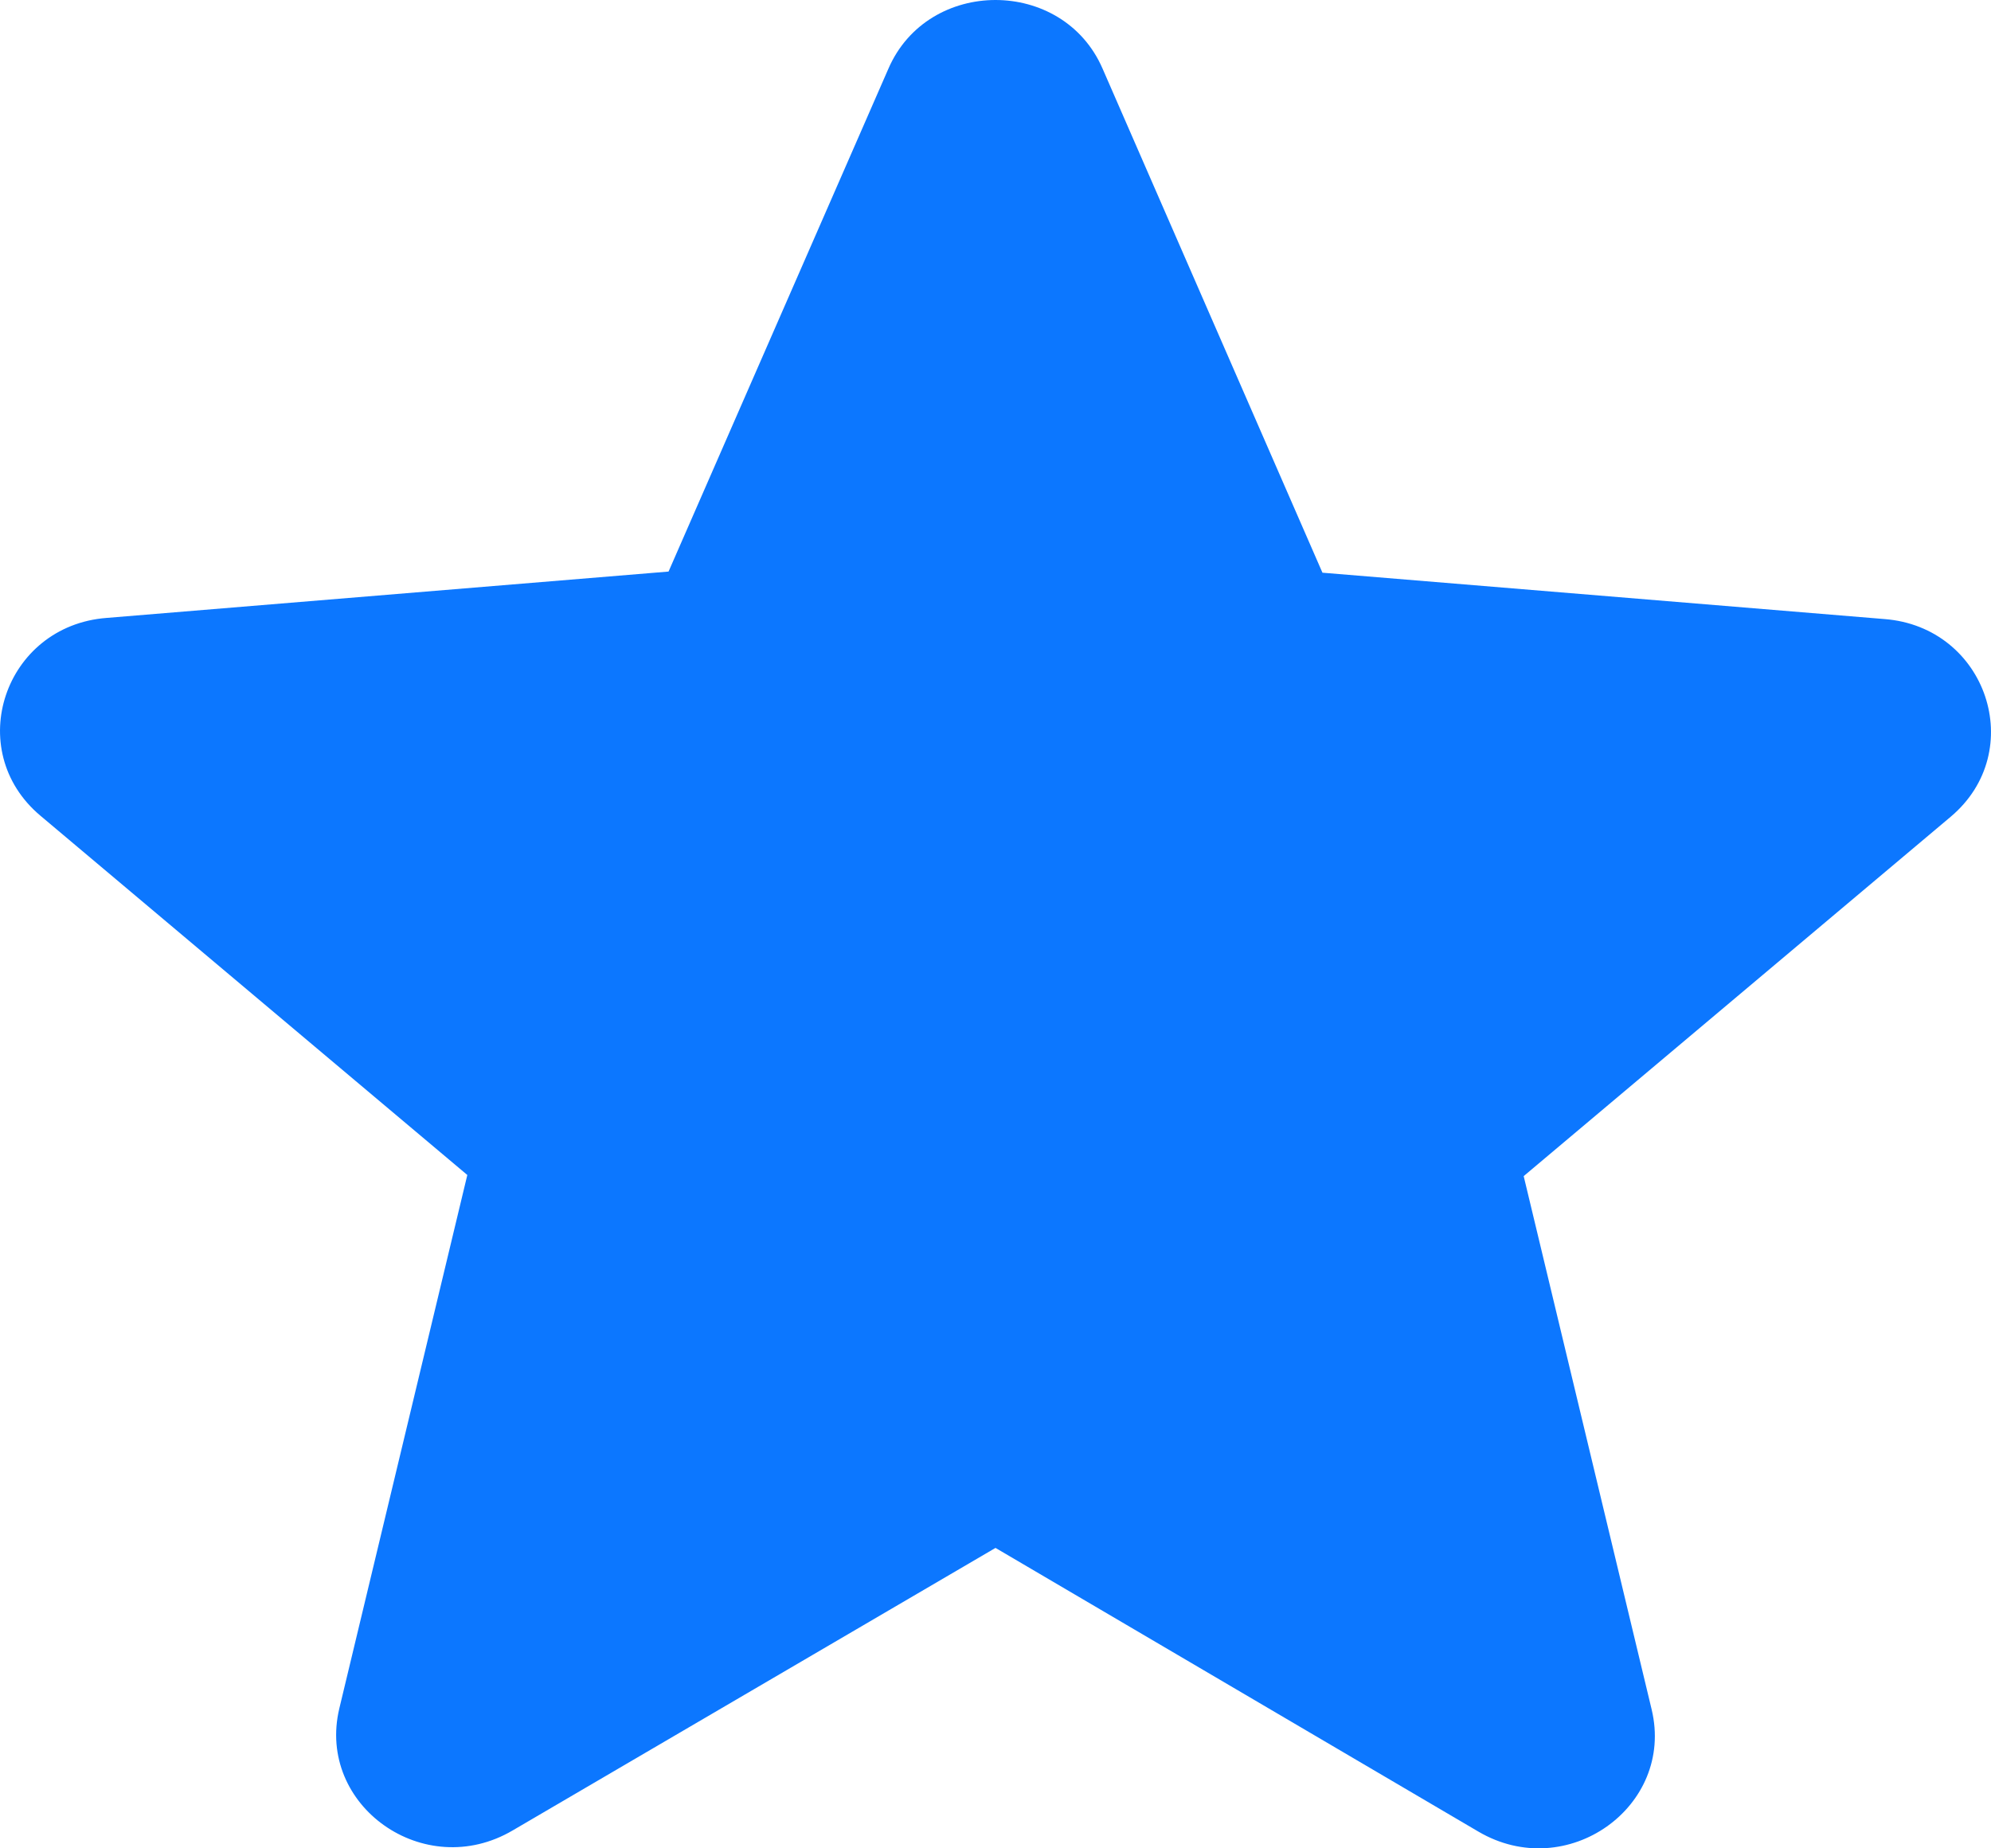 <svg width="14" height="13" viewBox="0 0 14 13" fill="none" xmlns="http://www.w3.org/2000/svg">
<path d="M7 10.887L10.395 12.882C11.017 13.248 11.777 12.707 11.614 12.024L10.714 8.272L13.716 5.745C14.264 5.284 13.97 4.409 13.25 4.354L9.299 4.028L7.753 0.483C7.474 -0.161 6.526 -0.161 6.247 0.483L4.701 4.02L0.75 4.346C0.03 4.401 -0.264 5.276 0.284 5.737L3.286 8.264L2.386 12.016C2.223 12.699 2.983 13.24 3.605 12.874L7 10.887Z" fill="#0C77FF"/>
</svg>
